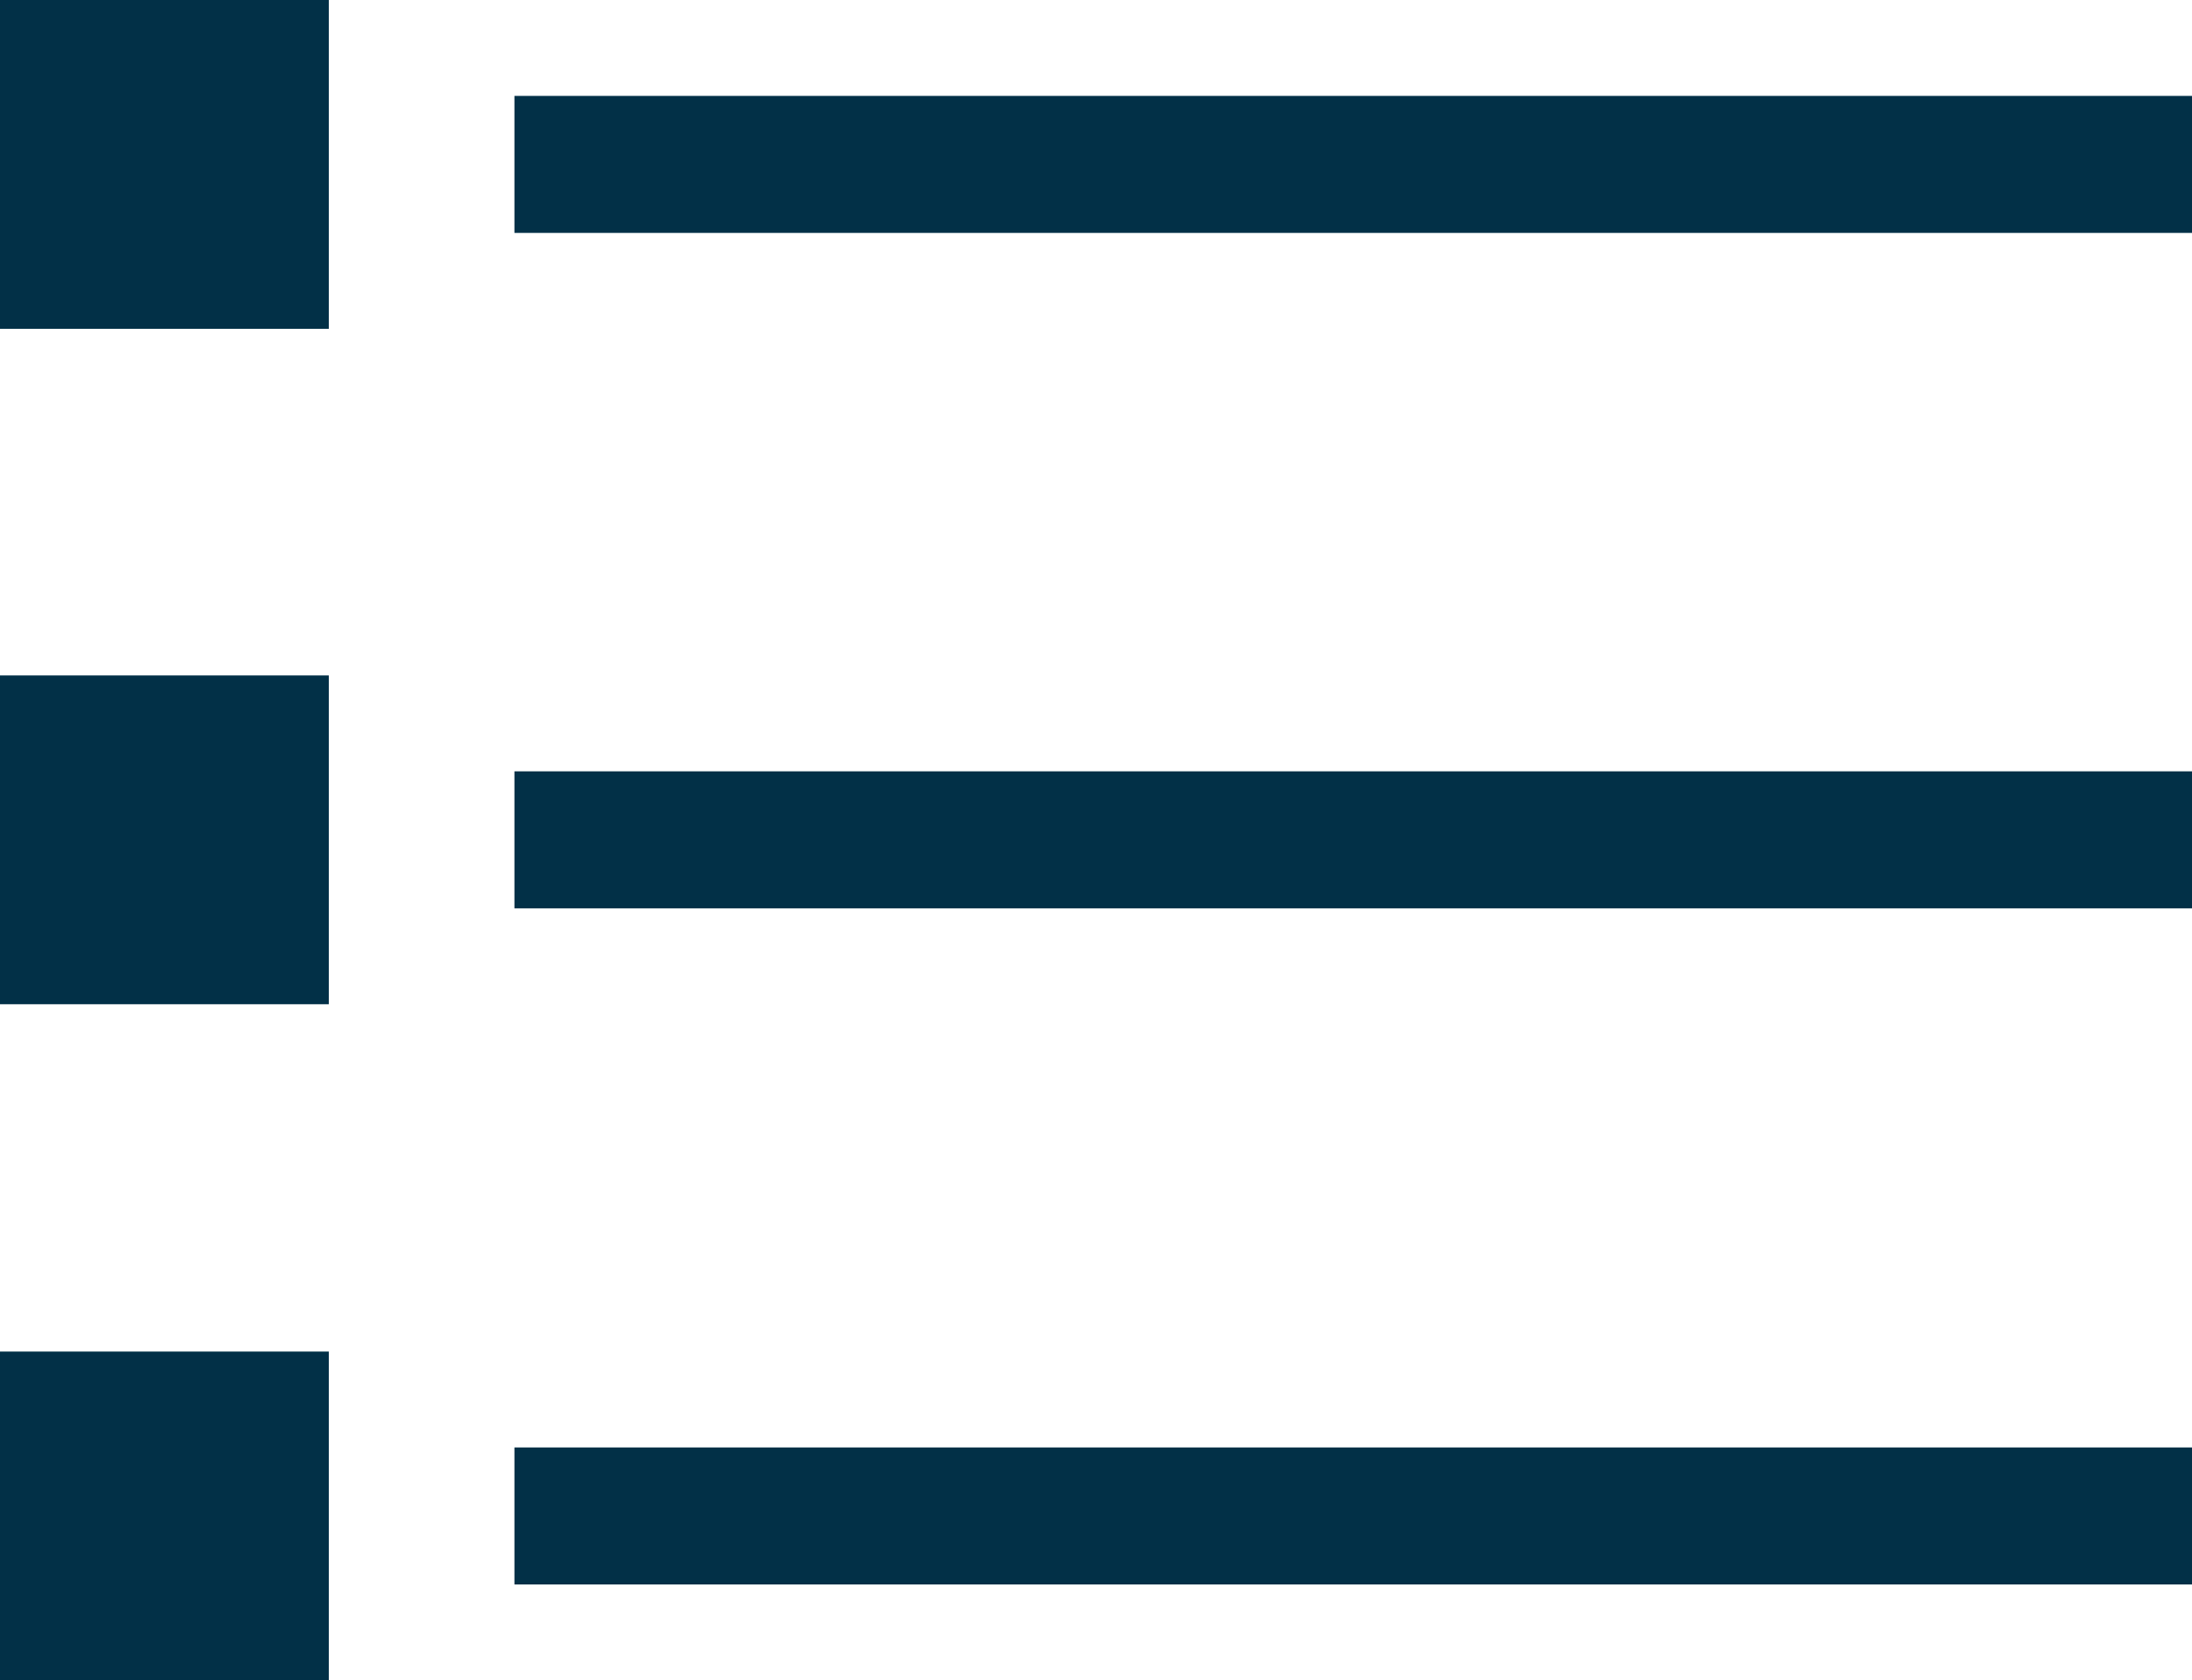<svg id="Capa_1" data-name="Capa 1" xmlns="http://www.w3.org/2000/svg" viewBox="0 0 32 24.53"><defs><style>.cls-1{fill:none;stroke:#023047;stroke-miterlimit:10;stroke-width:2px;}.cls-2{fill:#023047;}</style></defs><line class="cls-1" x1="7.51" y1="2.4" x2="32" y2="2.4"/><rect class="cls-2" width="4.8" height="4.8"/><line class="cls-1" x1="7.51" y1="12.26" x2="32" y2="12.26"/><rect class="cls-2" y="9.86" width="4.8" height="4.8"/><line class="cls-1" x1="7.51" y1="22.13" x2="32" y2="22.13"/><rect class="cls-2" y="19.73" width="4.8" height="4.8"/></svg>